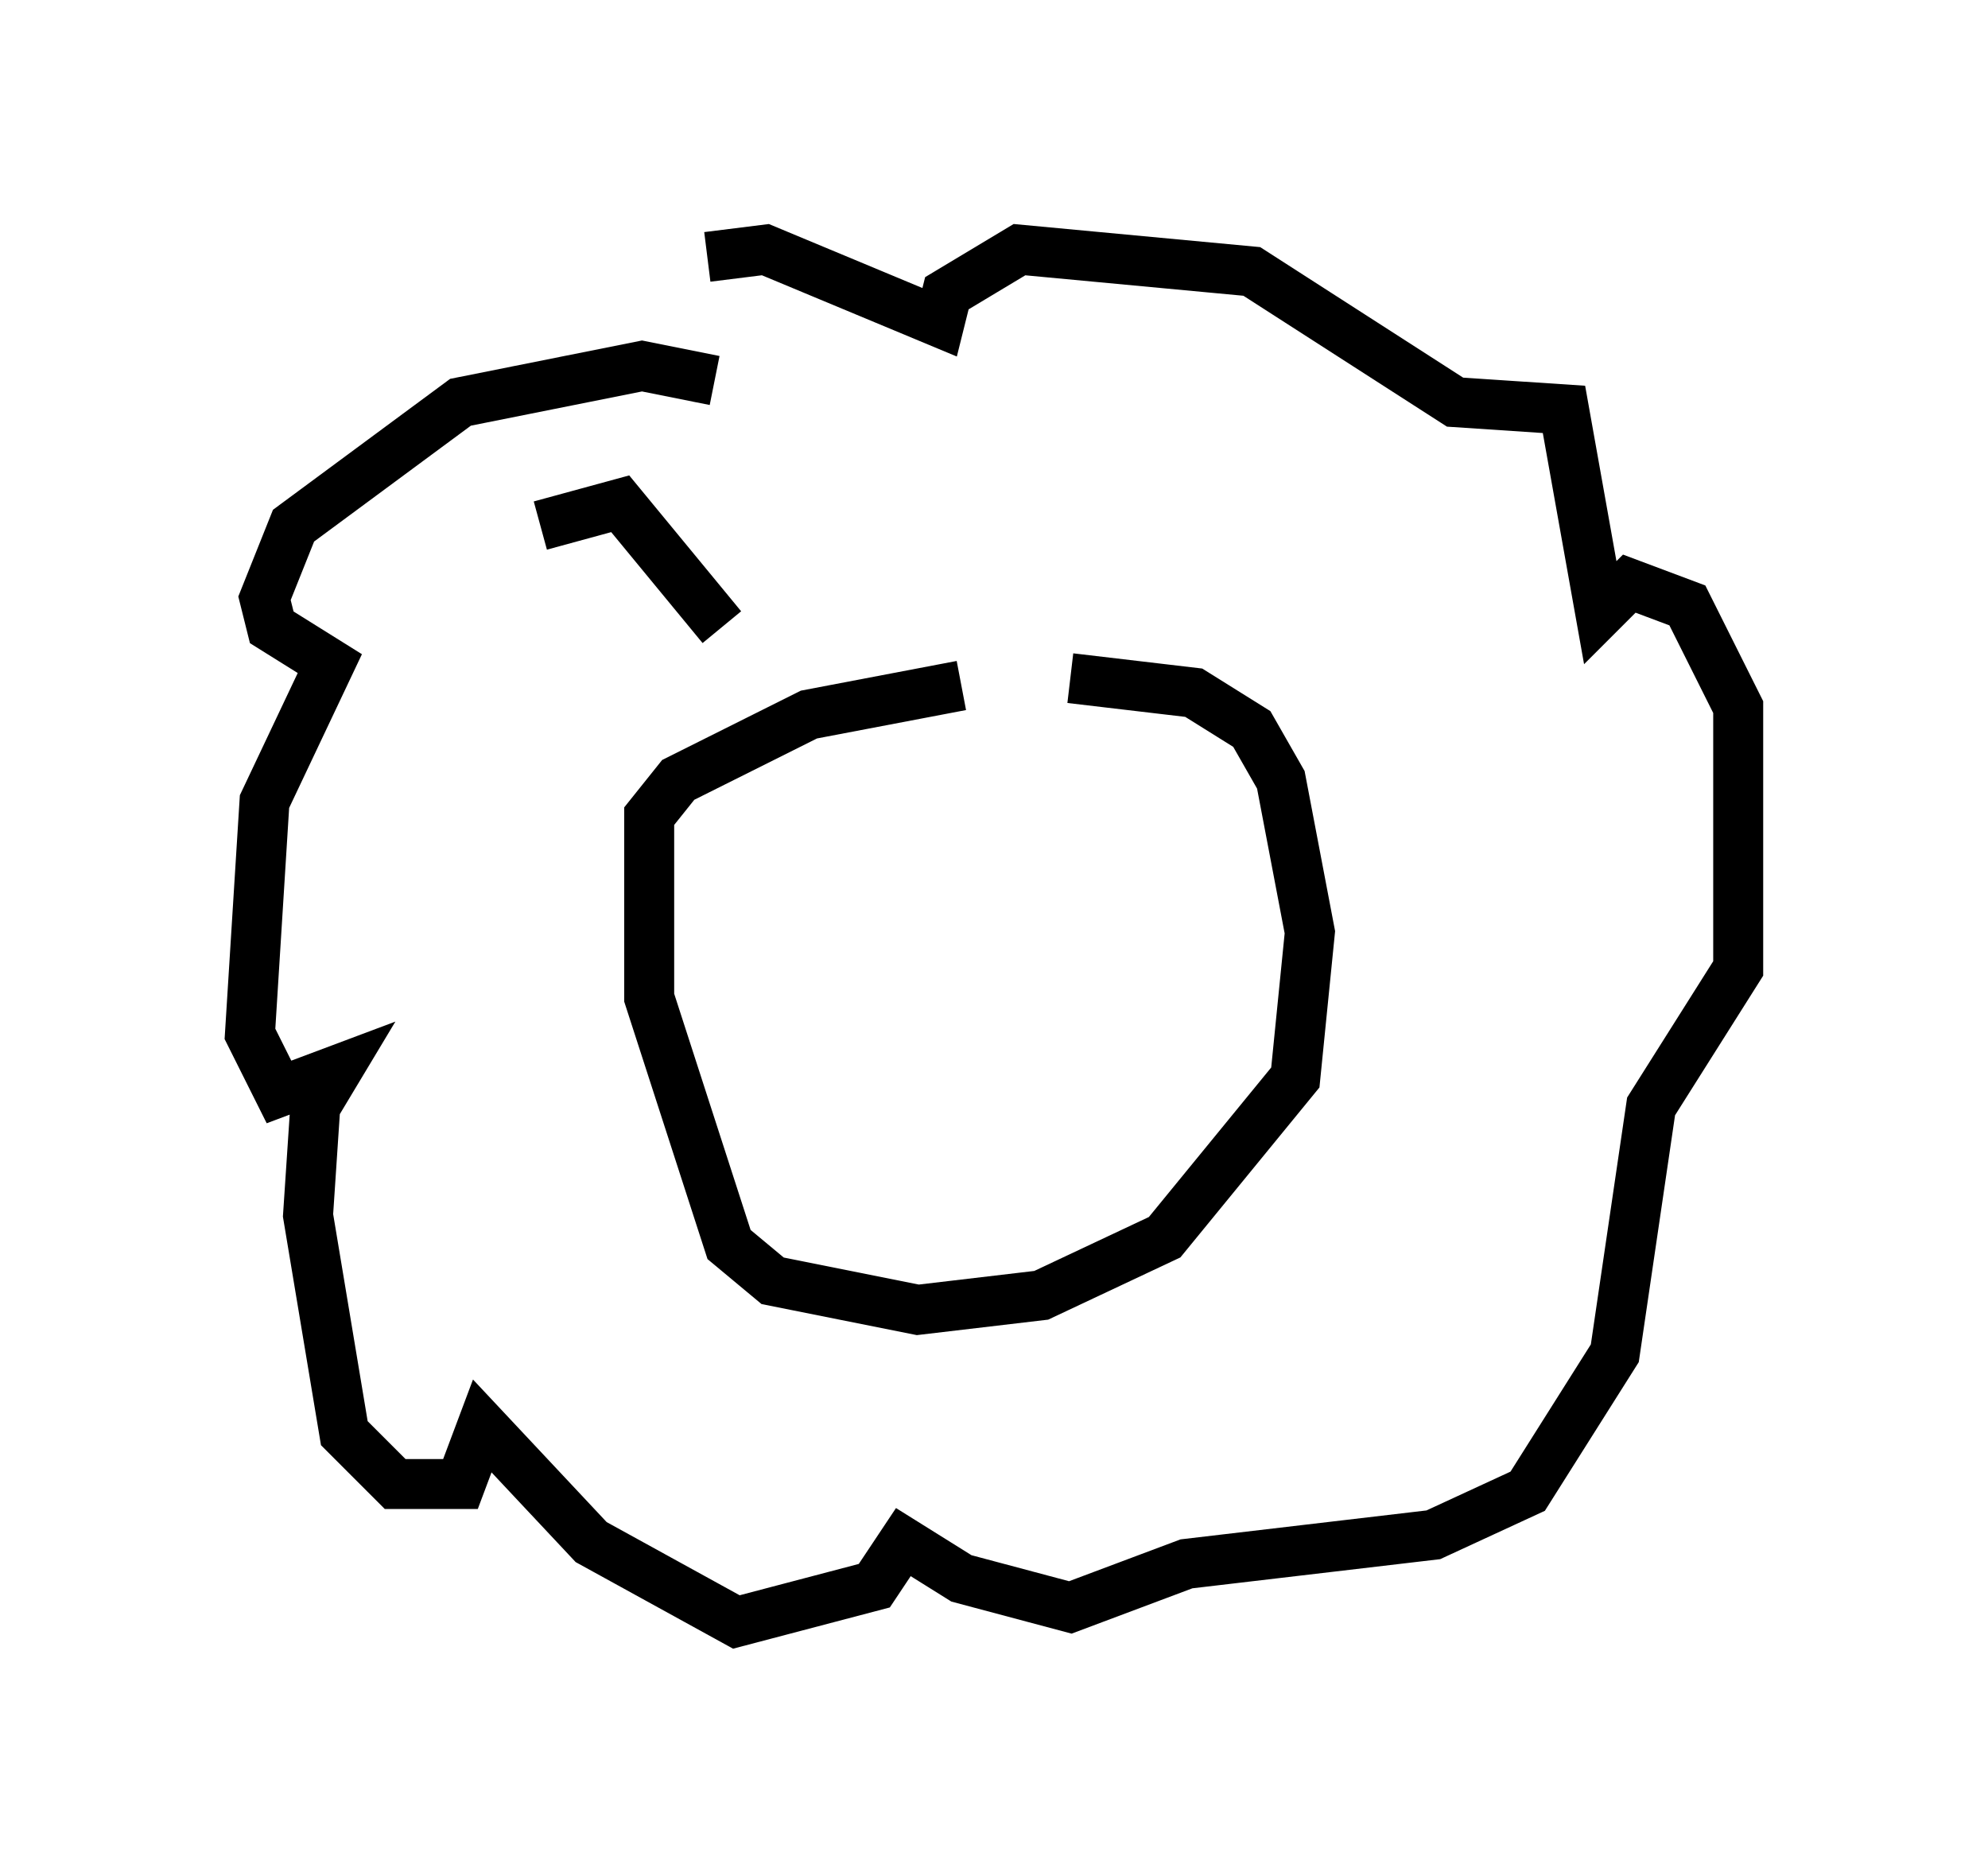 <?xml version="1.0" encoding="utf-8" ?>
<svg baseProfile="full" height="37.452" version="1.1" width="39.776" xmlns="http://www.w3.org/2000/svg" xmlns:ev="http://www.w3.org/2001/xml-events" xmlns:xlink="http://www.w3.org/1999/xlink"><defs /><rect fill="white" height="37.452" width="39.776" x="0" y="0" /><path d="M21.704, 14.006 m-2.469, -0.291 l-3.05, 0.581 -2.615, 1.307 l-0.581, 0.726 0.0, 3.631 l1.598, 4.939 0.872, 0.726 l2.905, 0.581 2.469, -0.291 l2.469, -1.162 2.615, -3.196 l0.291, -2.905 -0.581, -3.05 l-0.581, -1.017 -1.162, -0.726 l-2.469, -0.291 m-7.117, -5.955 l-1.453, -0.291 -3.631, 0.726 l-3.341, 2.469 -0.581, 1.453 l0.145, 0.581 1.162, 0.726 l-1.307, 2.76 -0.291, 4.648 l0.581, 1.162 1.162, -0.436 l-0.436, 0.726 -0.145, 2.179 l0.726, 4.358 1.017, 1.017 l1.307, 0.0 0.436, -1.162 l2.179, 2.324 2.905, 1.598 l2.76, -0.726 0.581, -0.872 l1.162, 0.726 2.179, 0.581 l2.324, -0.872 4.939, -0.581 l1.888, -0.872 1.743, -2.76 l0.726, -4.939 1.743, -2.76 l0.0, -5.229 -1.017, -2.034 l-1.162, -0.436 -0.581, 0.581 l-0.726, -4.067 -2.179, -0.145 l-4.067, -2.615 -4.648, -0.436 l-1.453, 0.872 -0.145, 0.581 l-3.486, -1.453 -1.162, 0.145 m0.291, 7.408 l-2.034, -2.469 -1.598, 0.436 " fill="none" stroke="black" stroke-width="1" /></svg>